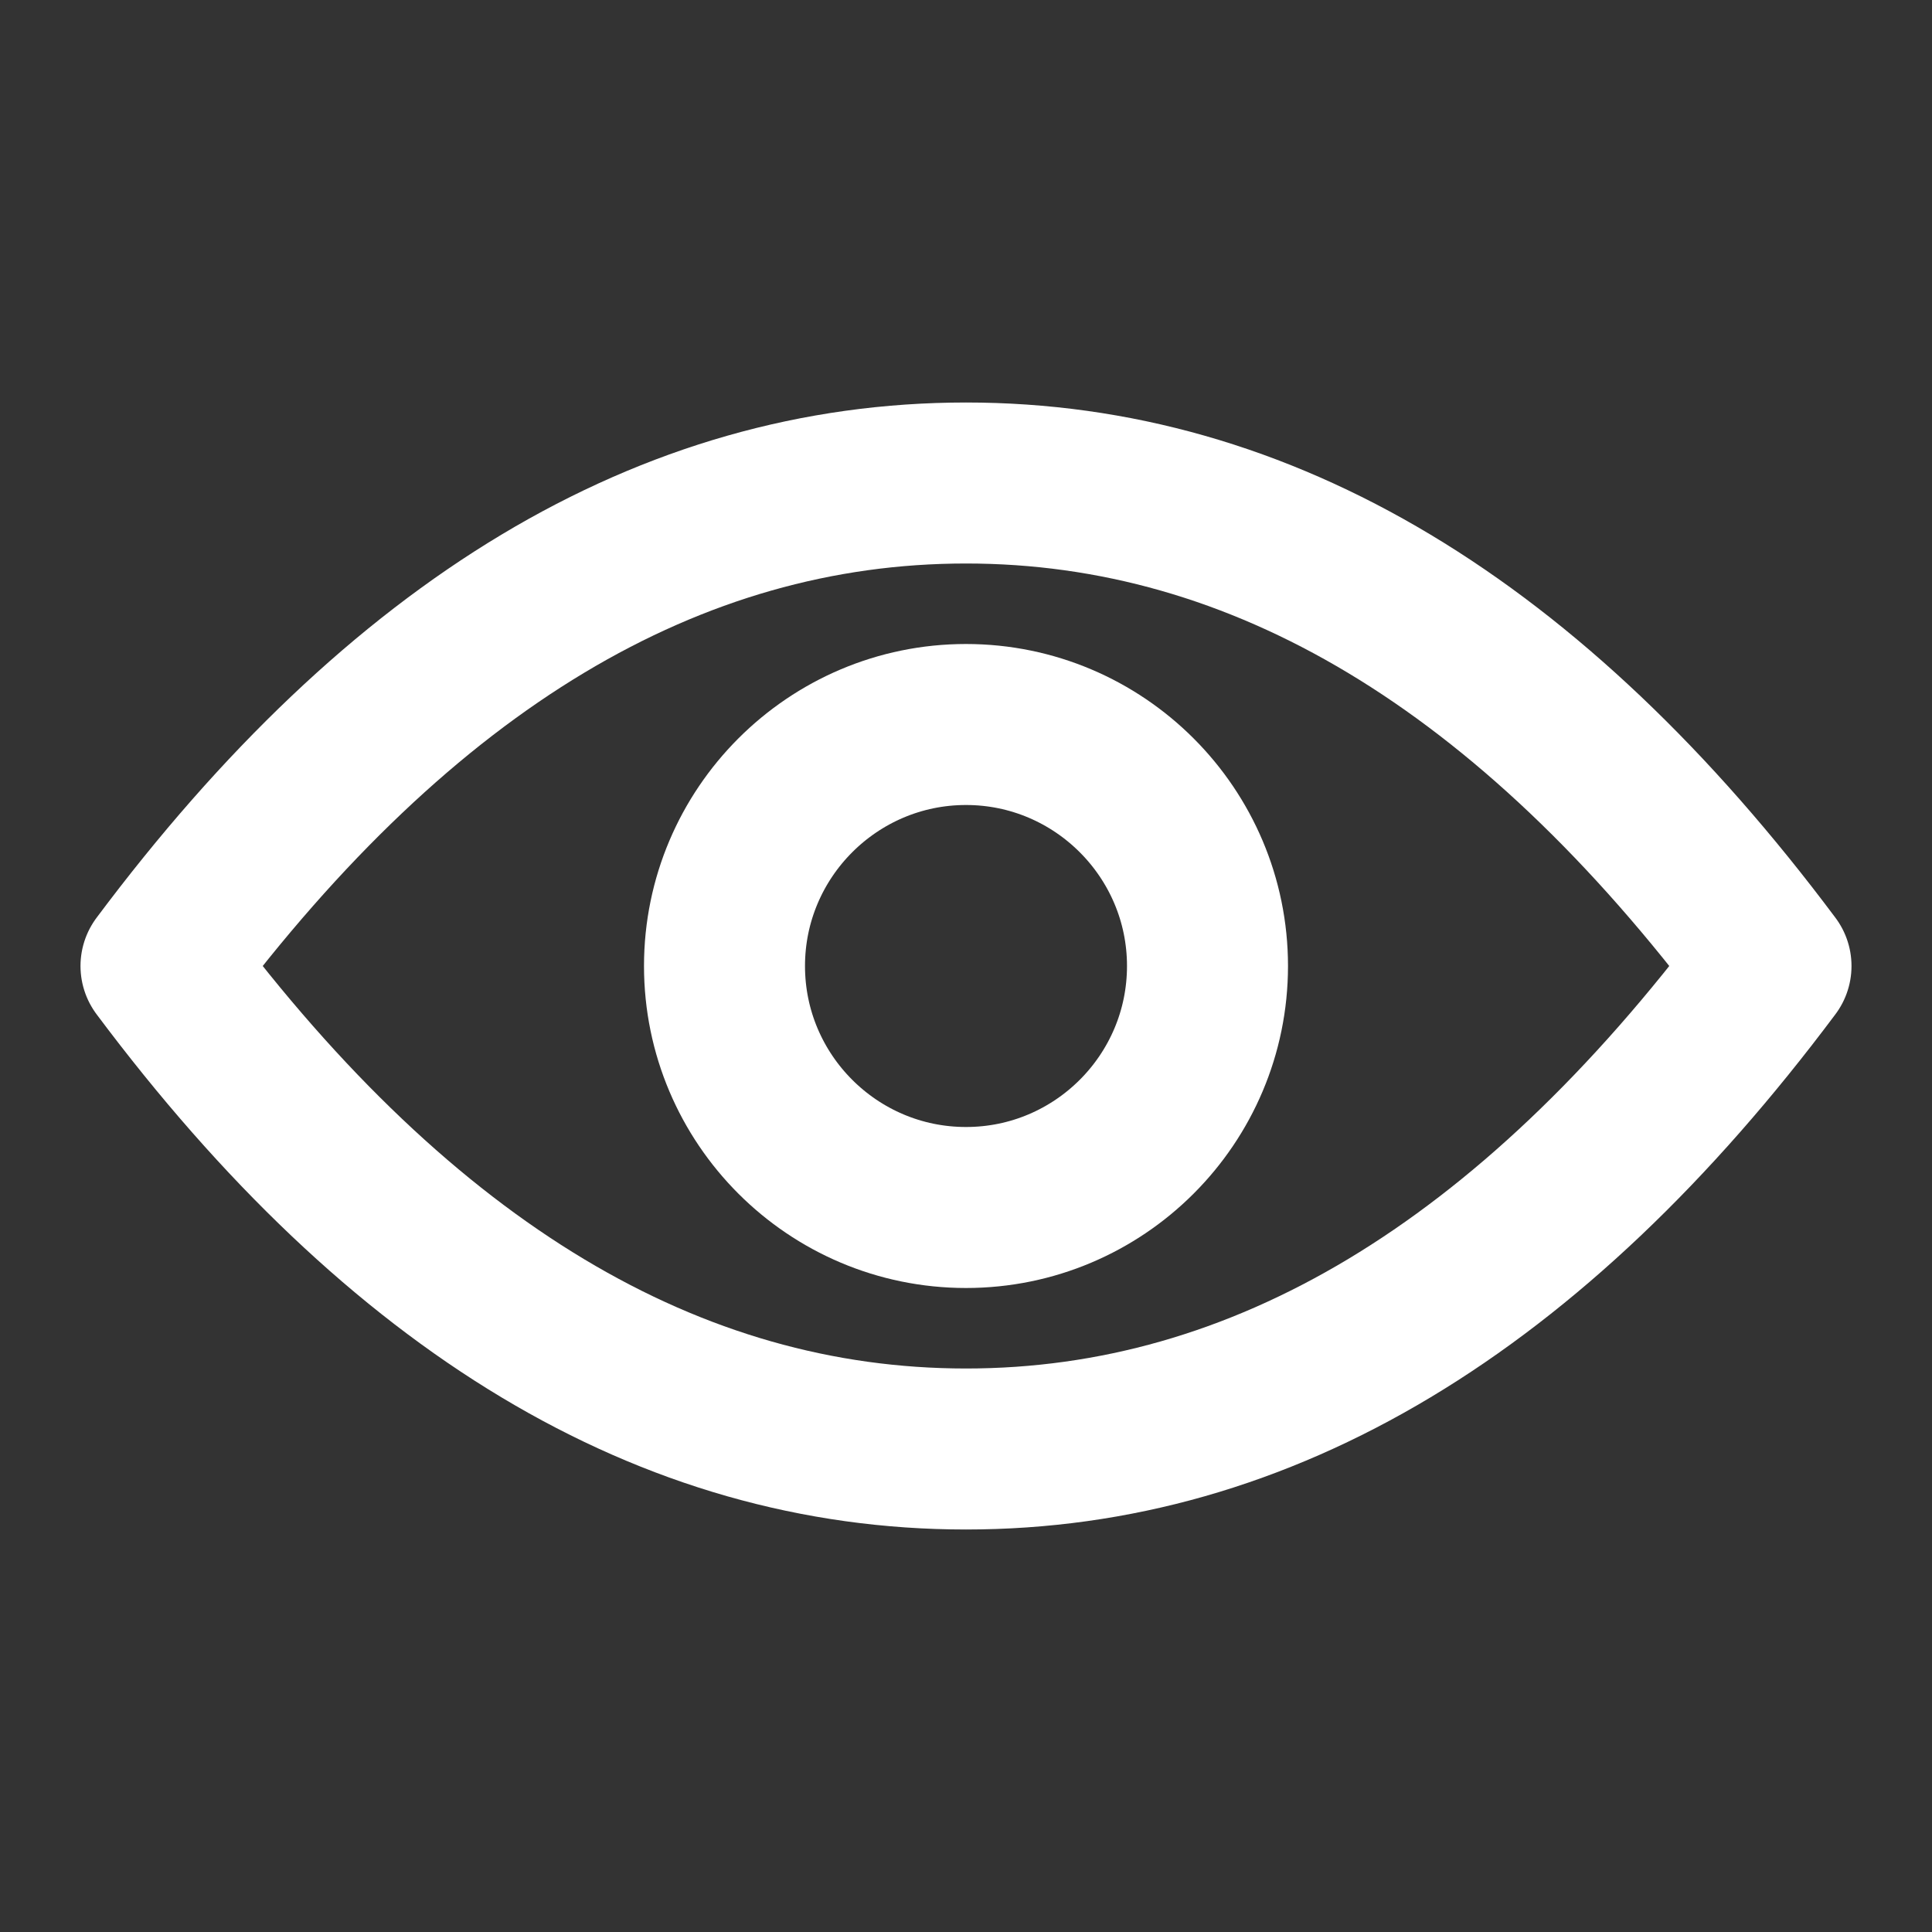 <?xml version="1.0" encoding="UTF-8"?>
<svg width="24px" height="24px" viewBox="0 0 24 24" version="1.1" xmlns="http://www.w3.org/2000/svg"
>
    <rect x="0" y="0" width="24" height="24" fill="#333333" stroke="none"/>
    <!-- Generator: Sketch 54.1 (76490) - https://sketchapp.com -->
    <title>_icon/read/r/white</title>
    <desc>Created with Sketch.</desc>
    <g id="_icon/read/r/white" stroke="none" stroke-width="1" fill="none" fill-rule="evenodd" strokeLinecap="round"
       stroke-linejoin="round">
        <path d="M12,15 C10.345,15 9,13.655 9,12 C9,10.347 10.345,9 12,9 C13.655,9 15,10.347 15,12 C15,13.655 13.655,15 12,15 Z"
              id="Shape" stroke="#FFFFFF" stroke-width="2" fill-rule="nonzero"></path>
        <path d="M12,18 C8.323,18 4.99,16 2,12 C4.99,8 8.323,6 12,6 C15.677,6 19.01,8 22,12 C19.01,16 15.677,18 12,18 Z"
              id="Shape" stroke="#FFFFFF" stroke-width="2" fill-rule="nonzero"></path>
    </g>
</svg>